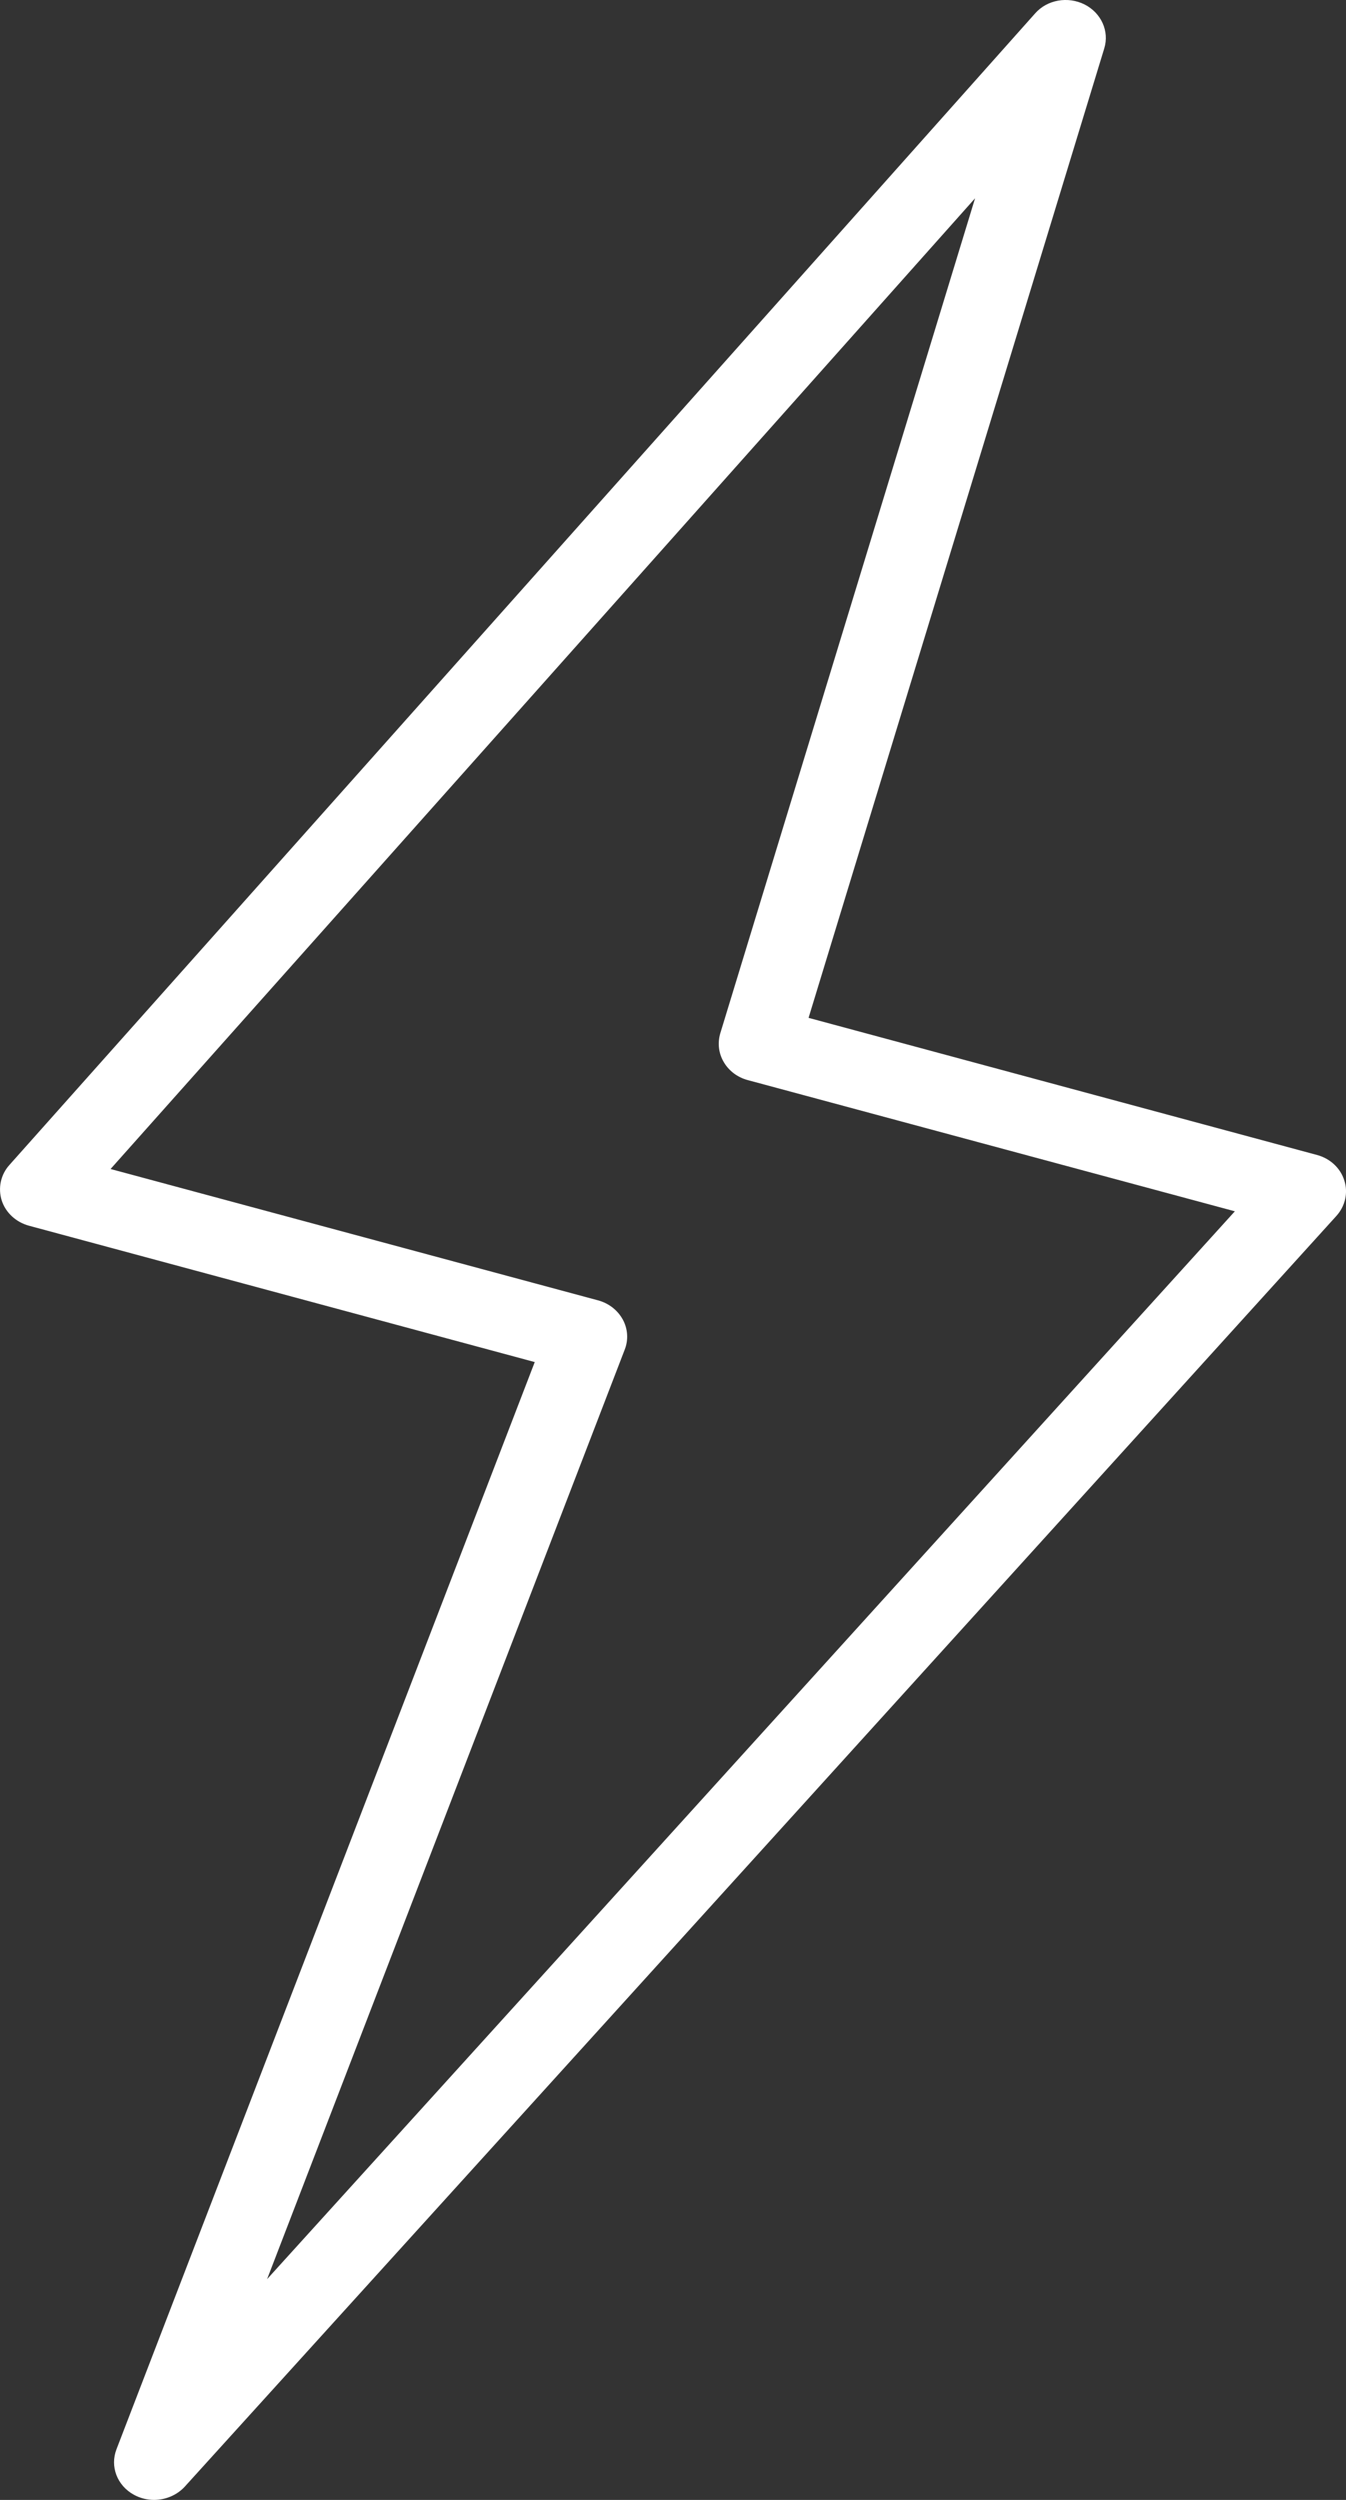 <?xml version="1.0" encoding="UTF-8"?>
<svg width="7px" height="13px" viewBox="0 0 7 13" version="1.1" xmlns="http://www.w3.org/2000/svg" xmlns:xlink="http://www.w3.org/1999/xlink">
    <rect x="0" y="0" width="7" height="13" fill="#333333" stroke="none"/>
    <!-- Generator: sketchtool 52 (66869) - http://www.bohemiancoding.com/sketch -->
    <title>772D9B24-943C-4A0E-B937-0BE28D6838B6</title>
    <desc>Created with sketchtool.</desc>
    <g id="Page-1" stroke="none" stroke-width="1" fill="none" fill-rule="evenodd">
        <g id="Current-track" transform="translate(-1788, -733)" fill="#FFFFFF" fill-rule="nonzero">
            <g id="weather-widget" transform="translate(1539, 59)">
                <g id="weather-per-hours" transform="translate(8, 477)">
                    <g id="Group" transform="translate(0, 44)">
                        <g id="weather-per-hour" transform="translate(222, 107)">
                            <g id="thunder" transform="translate(19, 45.5)">
                                <path d="M0.801,13.5 C0.765,13.5 0.729,13.491 0.696,13.473 C0.609,13.425 0.571,13.326 0.606,13.236 L2.781,7.583 L0.151,6.874 C0.084,6.856 0.03,6.807 0.009,6.743 C-0.011,6.679 0.003,6.609 0.049,6.558 L5.383,0.57 C5.446,0.498 5.554,0.48 5.64,0.523 C5.727,0.567 5.77,0.662 5.743,0.751 L4.205,5.793 L6.849,6.506 C6.917,6.524 6.971,6.574 6.991,6.638 C7.012,6.702 6.996,6.772 6.95,6.823 L0.96,13.432 C0.919,13.476 0.86,13.5 0.801,13.5 Z M0.575,6.579 L3.11,7.262 C3.166,7.277 3.212,7.313 3.239,7.362 C3.265,7.41 3.269,7.467 3.249,7.518 L1.389,12.352 L6.422,6.799 L3.89,6.117 C3.836,6.103 3.791,6.069 3.764,6.023 C3.737,5.977 3.731,5.924 3.746,5.873 L5.071,1.531 L0.575,6.579 Z" id="Shape"></path>
                            </g>
                        </g>
                    </g>
                </g>
            </g>
        </g>
    </g>
</svg>